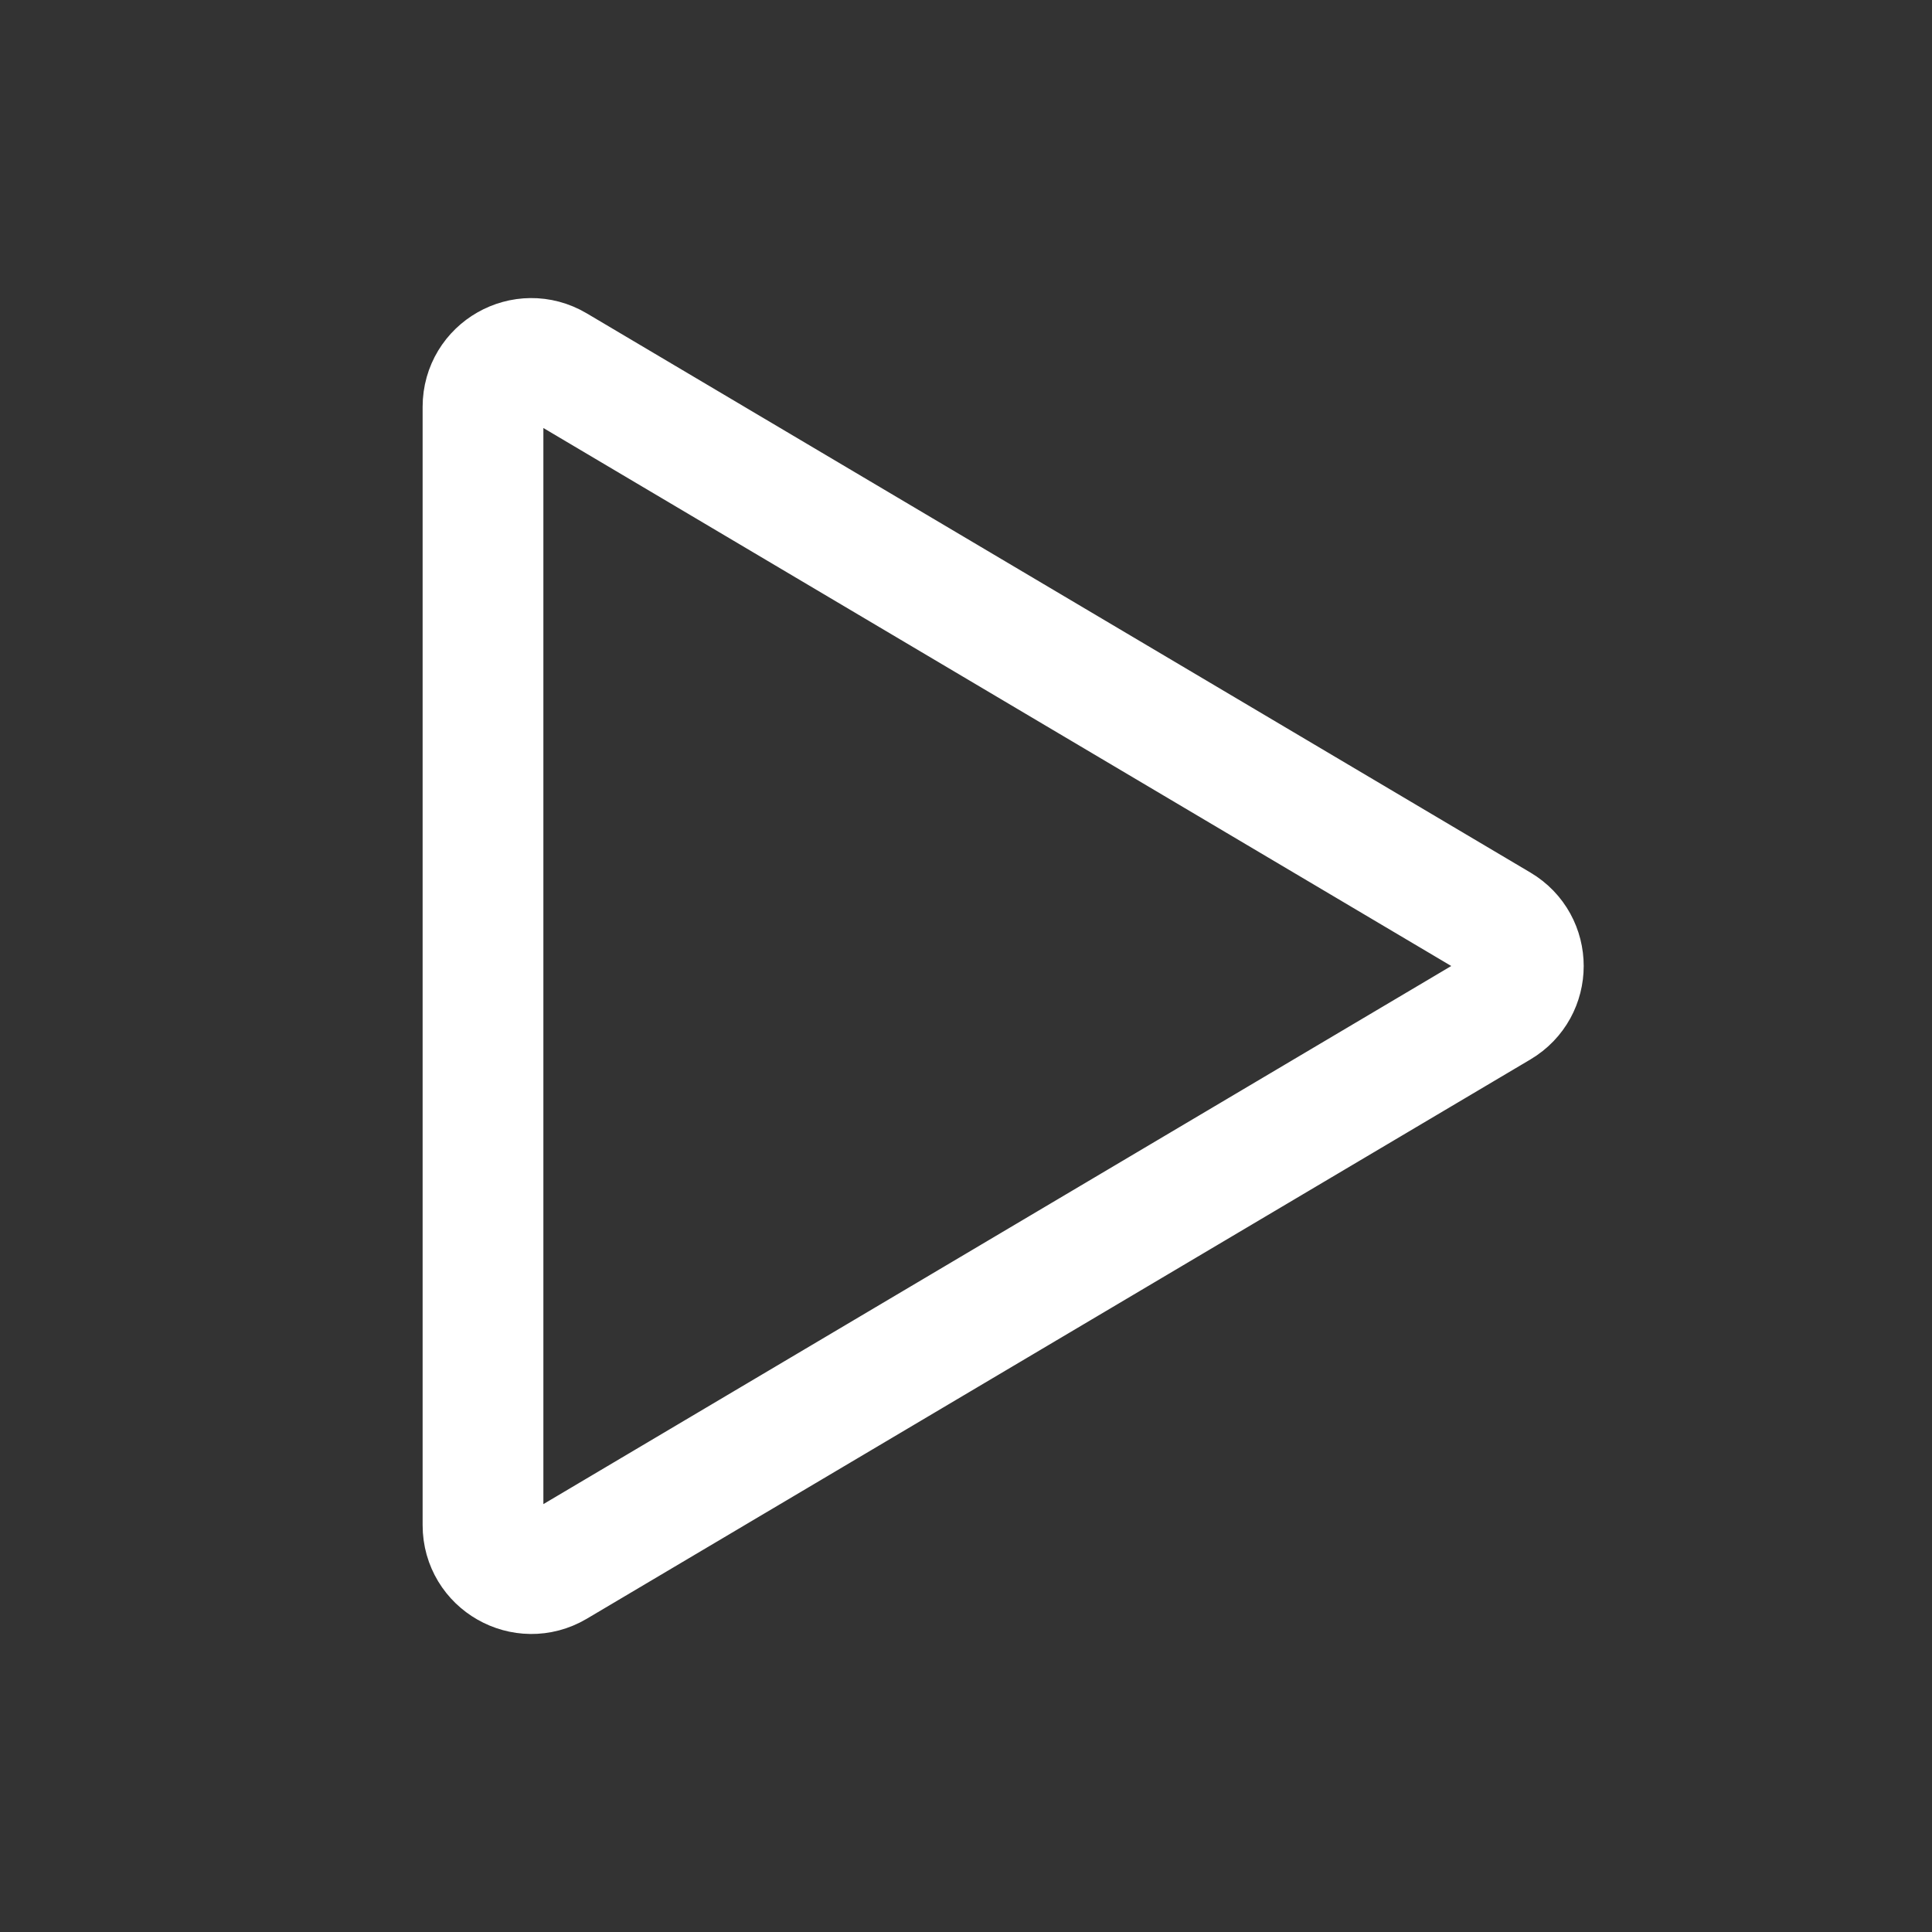 <svg width="16" height="16" viewBox="0 0 16 16" fill="none" xmlns="http://www.w3.org/2000/svg">
<rect x="0" y="0" width="16" height="16" fill="#333333" stroke="none"/>
<path d="M4.604 3.025C4.337 2.867 4 3.059 4 3.369V12.631C4 12.941 4.337 13.133 4.604 12.976L12.419 8.344C12.681 8.189 12.681 7.811 12.419 7.656L4.604 3.025Z" stroke="white" stroke-linecap="round" stroke-linejoin="round"/>
</svg>
